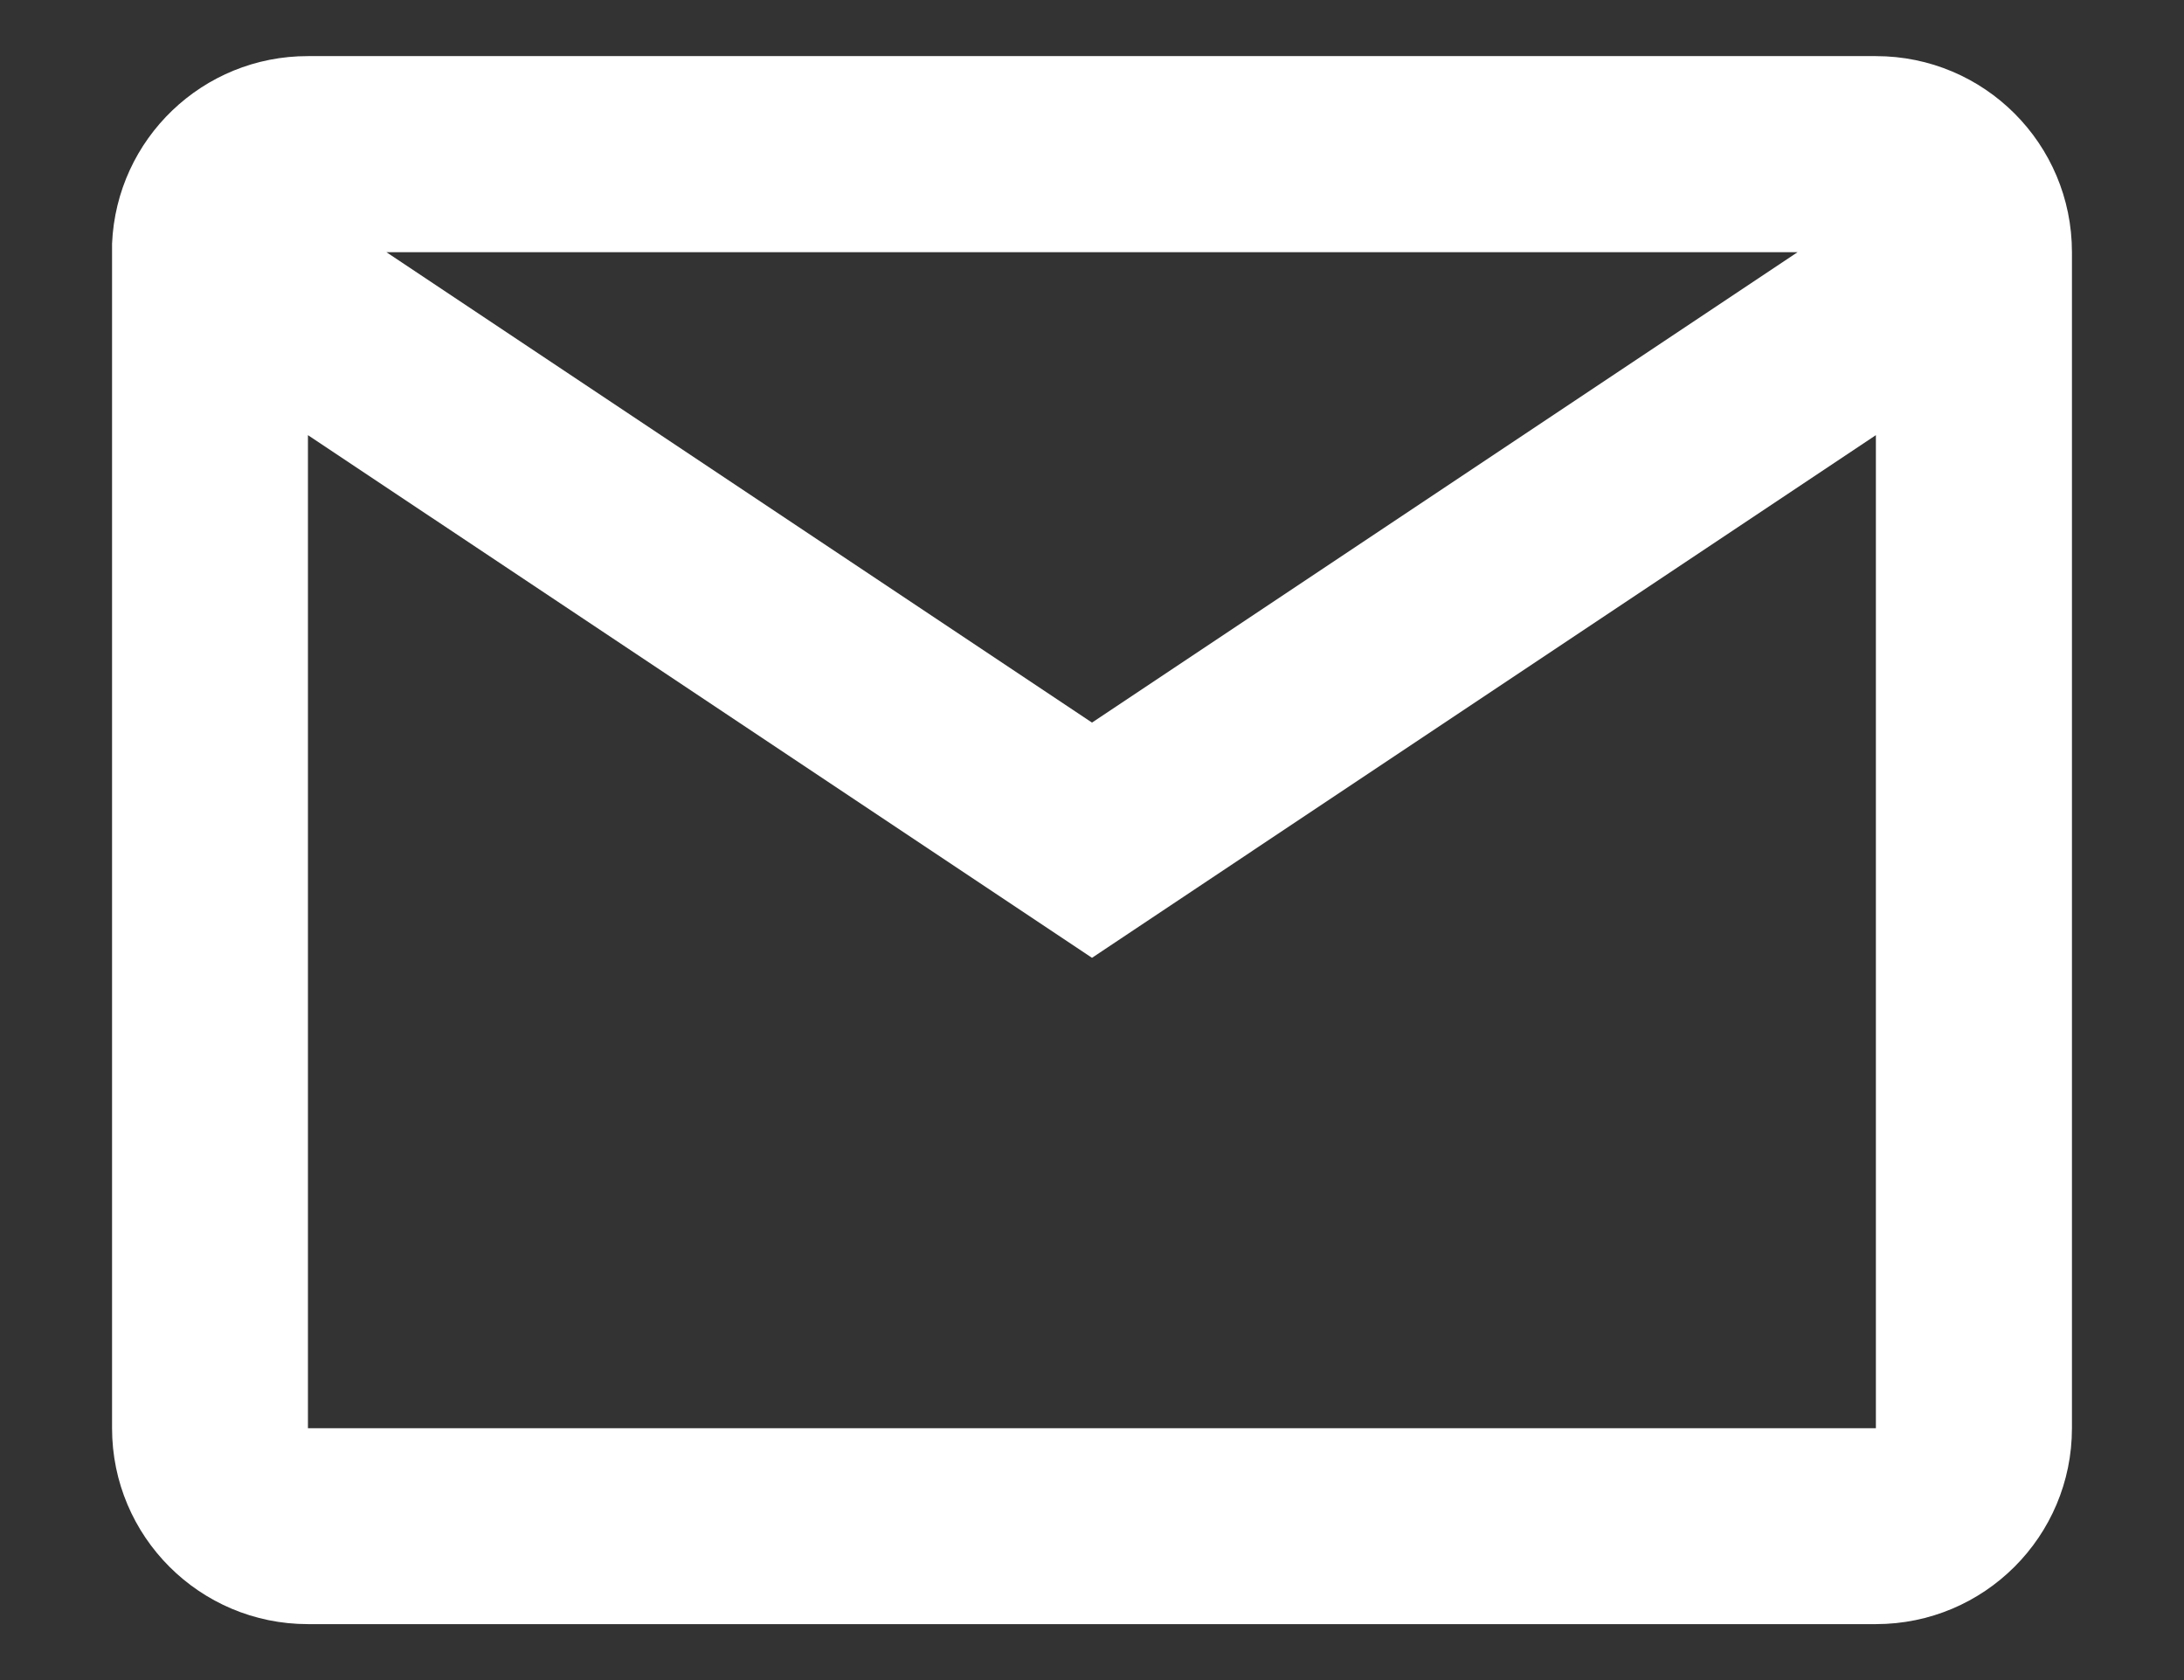 <svg  viewBox="0 0 13 10" fill="none" xmlns="http://www.w3.org/2000/svg">
<rect x="0" y="0" width="13" height="10" fill="#333333" stroke="none"/>
<path d="M11.166 9.667H1.833C1.189 9.667 0.667 9.145 0.667 8.501V1.45C0.694 0.825 1.208 0.333 1.833 0.334H11.166C11.811 0.334 12.333 0.856 12.333 1.501V8.501C12.333 9.145 11.811 9.667 11.166 9.667ZM1.833 2.59V8.501H11.166V2.59L6.5 5.701L1.833 2.59ZM2.3 1.501L6.5 4.301L10.7 1.501H2.3Z" fill="white"/>
</svg>
